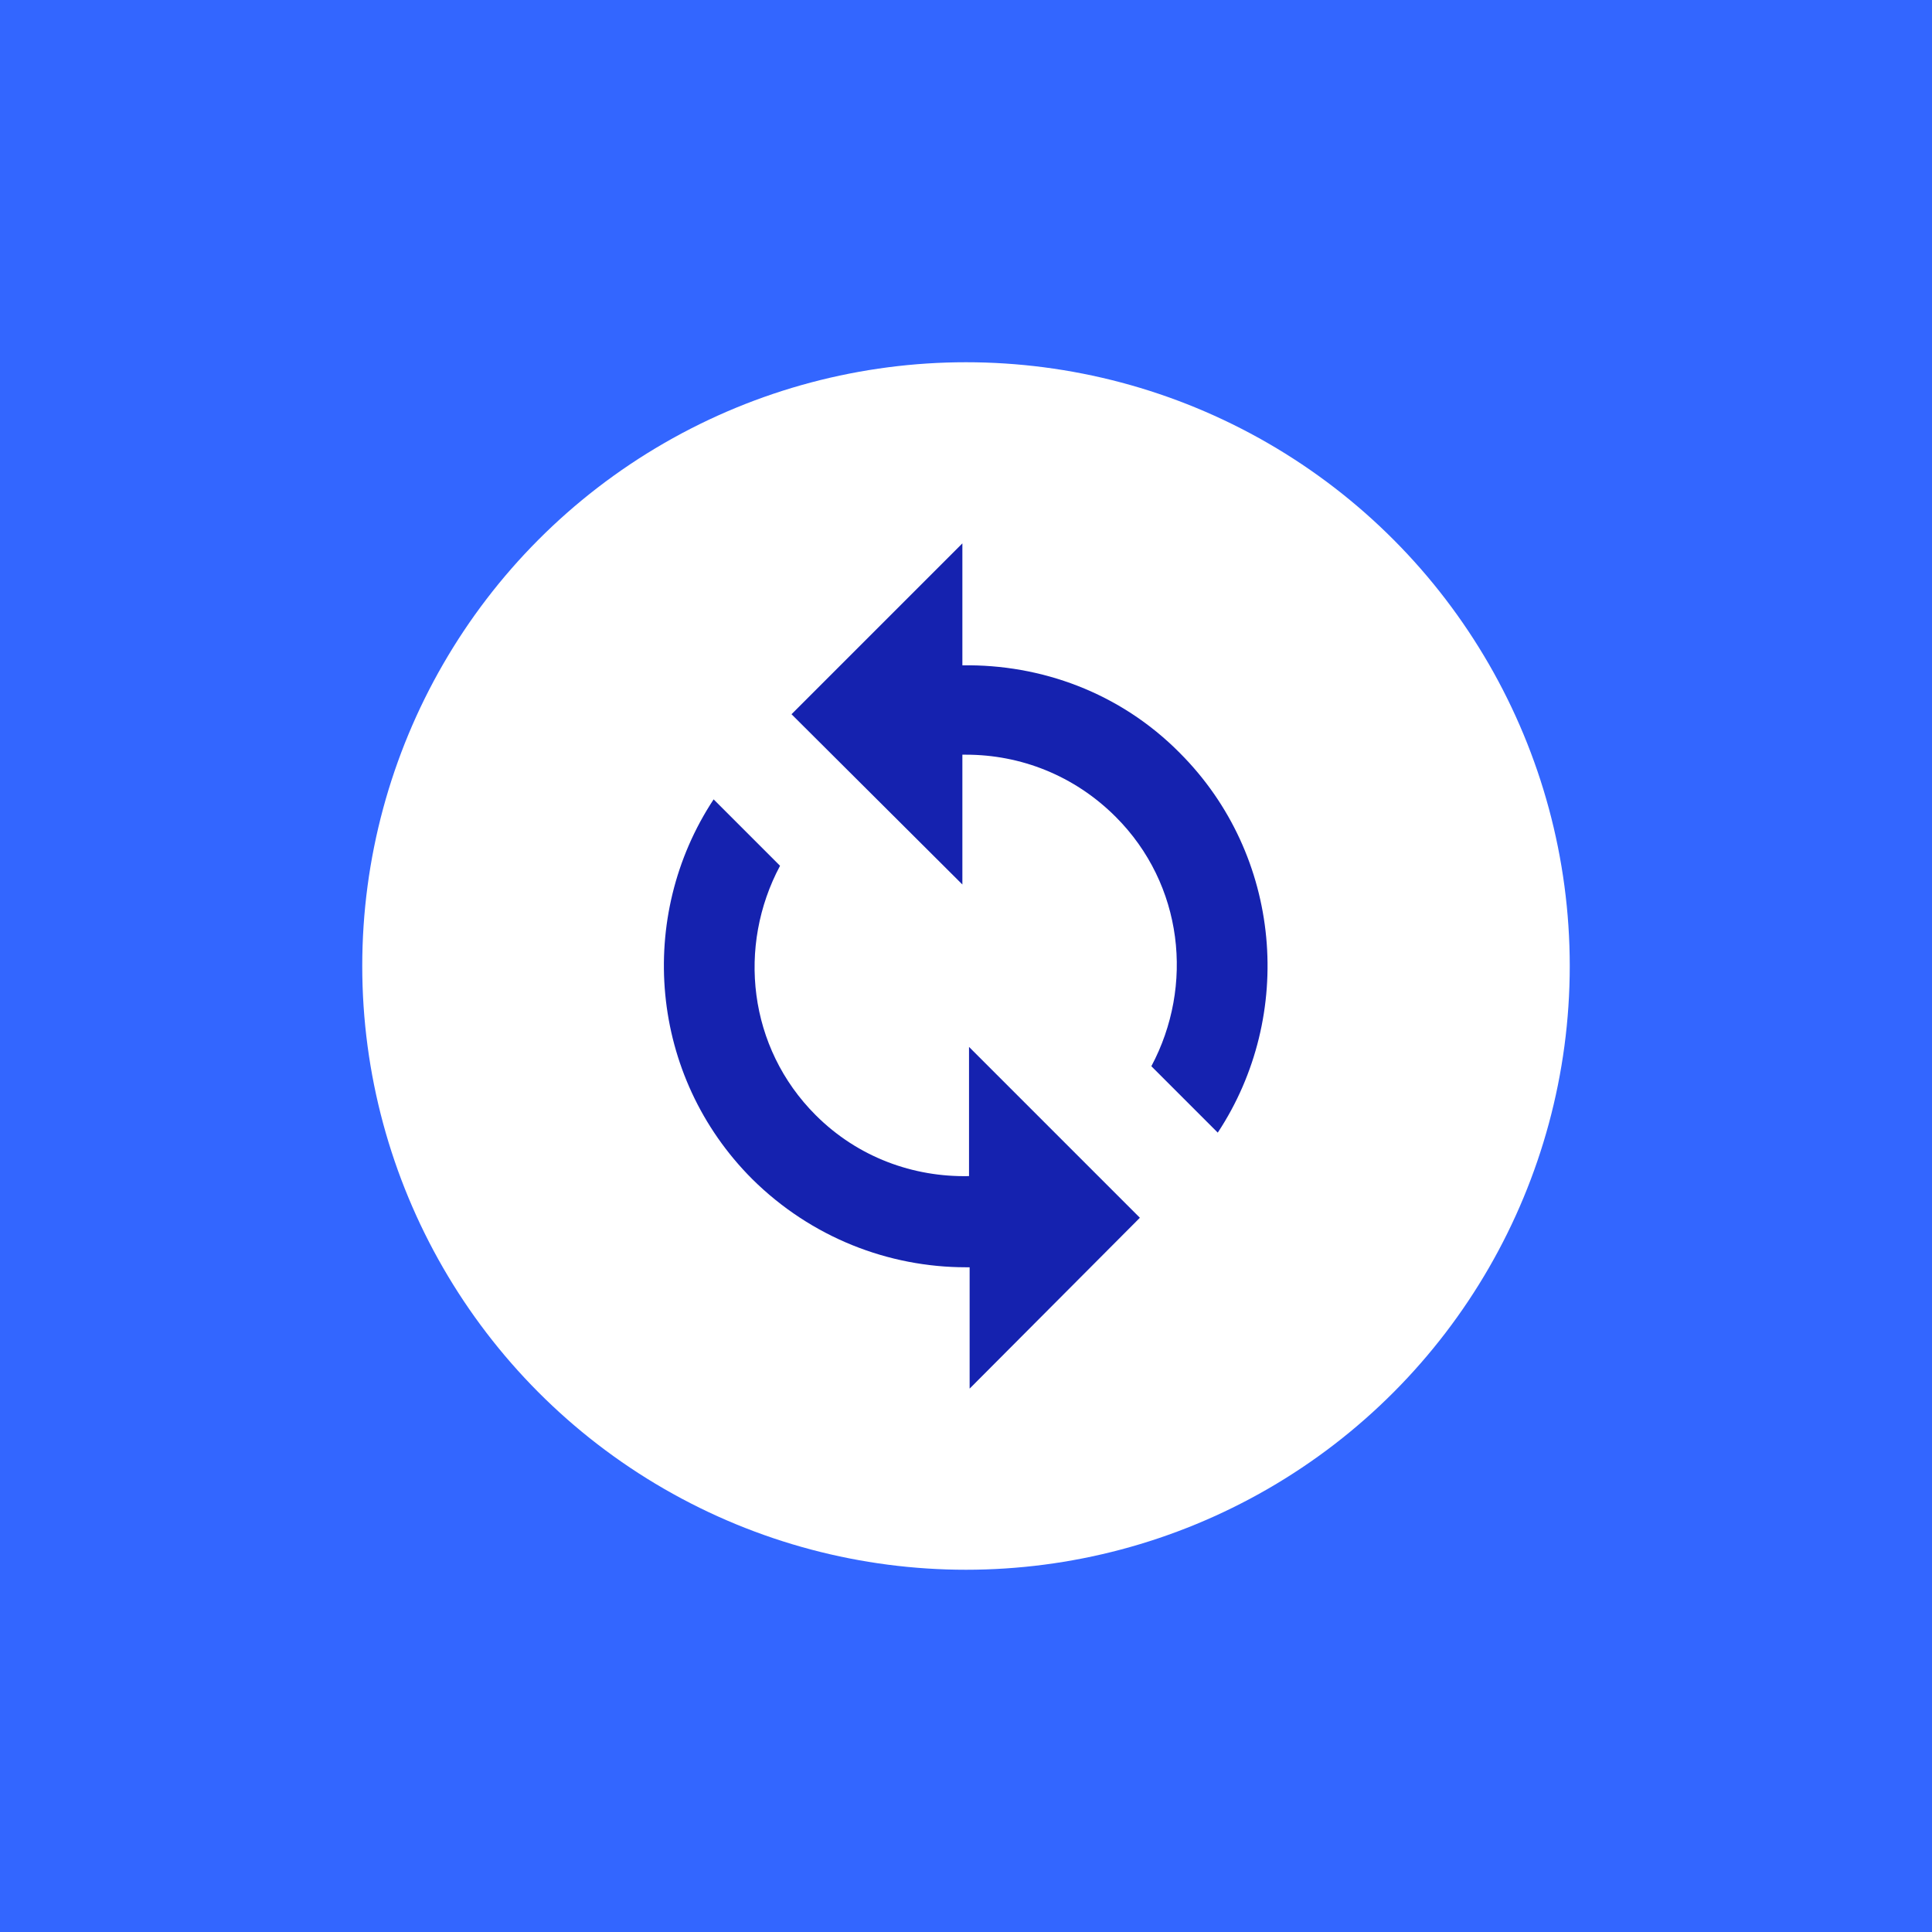 <svg fill="none" height="128" viewBox="0 0 128 128" width="128" xmlns="http://www.w3.org/2000/svg"><path d="m0 0h128v128h-128z" fill="#36f"/><circle cx="64" cy="64" fill="#fff" r="40"/><g fill="#1522af"><path d="m64.24 83.96v8.04l11.28-11.32-11.32-11.32v8.56c-3.68.08-7.36-1.24-10.16-4.04-4.48-4.48-5.2-11.2-2.36-16.52l-4.4-4.4c-5.12 7.76-4.28 18.32 2.56 25.16 3.92 3.88 9.04 5.84 14.16 5.84z"/><path d="m76.28 70.64 4.4 4.4c5.12-7.76 4.28-18.36-2.52-25.16-3.96-4-9.2-5.88-14.4-5.8v-8.08l-11.32 11.32 11.32 11.28v-8.6h.24c3.6 0 7.16 1.36 9.92 4.12 4.48 4.48 5.2 11.2 2.36 16.52z"/></g></svg>